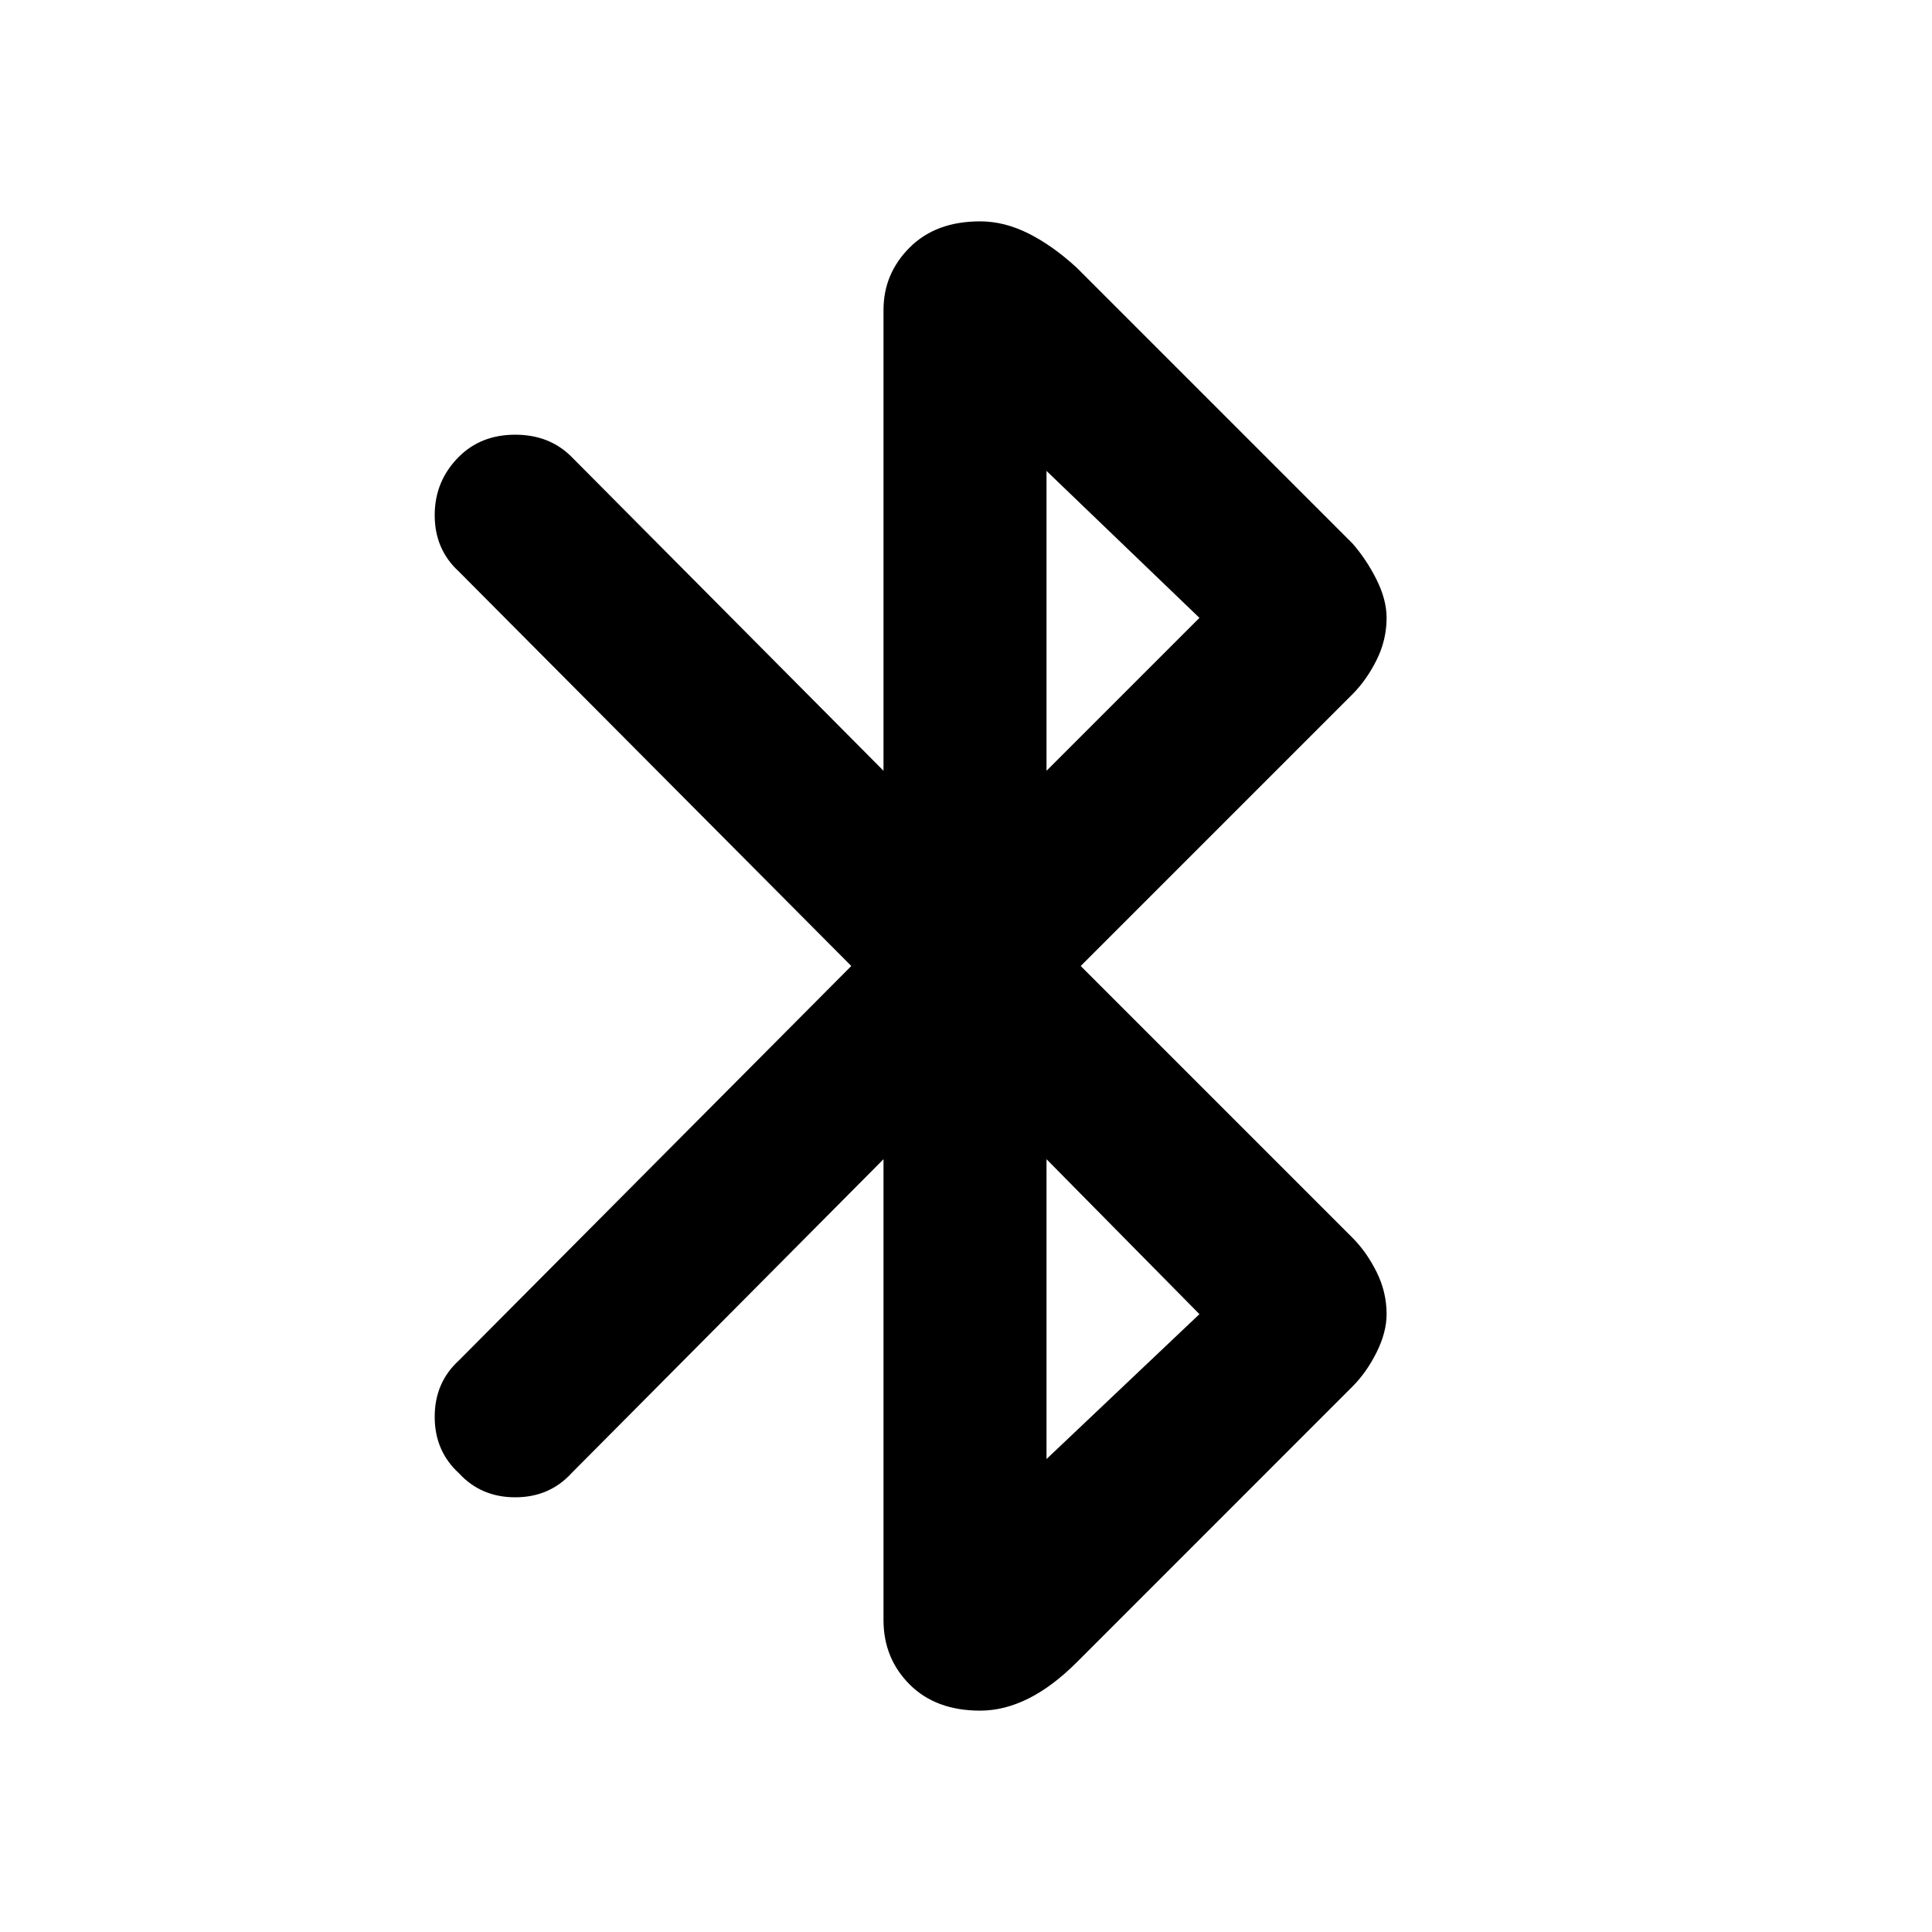 <svg xmlns="http://www.w3.org/2000/svg" height="40" width="40"><path d="m18.292 24-6.459 6.5q-.458.5-1.166.5-.709 0-1.167-.5-.5-.458-.5-1.167 0-.708.5-1.166L17.625 20 9.5 11.833q-.5-.458-.5-1.166 0-.709.5-1.209Q9.958 9 10.667 9q.708 0 1.166.458l6.459 6.5V6.417q0-.75.541-1.292.542-.542 1.459-.542.5 0 1 .25t1 .709L28 11.25q.292.333.5.75.208.417.208.792 0 .458-.208.875-.208.416-.5.708L22.375 20 28 25.625q.292.292.5.708.208.417.208.875 0 .375-.208.792-.208.417-.5.708l-5.708 5.709q-.5.5-1 .75t-1 .25q-.917 0-1.459-.542-.541-.542-.541-1.333Zm3.375-8.042 3.166-3.166-3.166-3.042Zm0 14.25 3.166-3L21.667 24Z"/></svg>